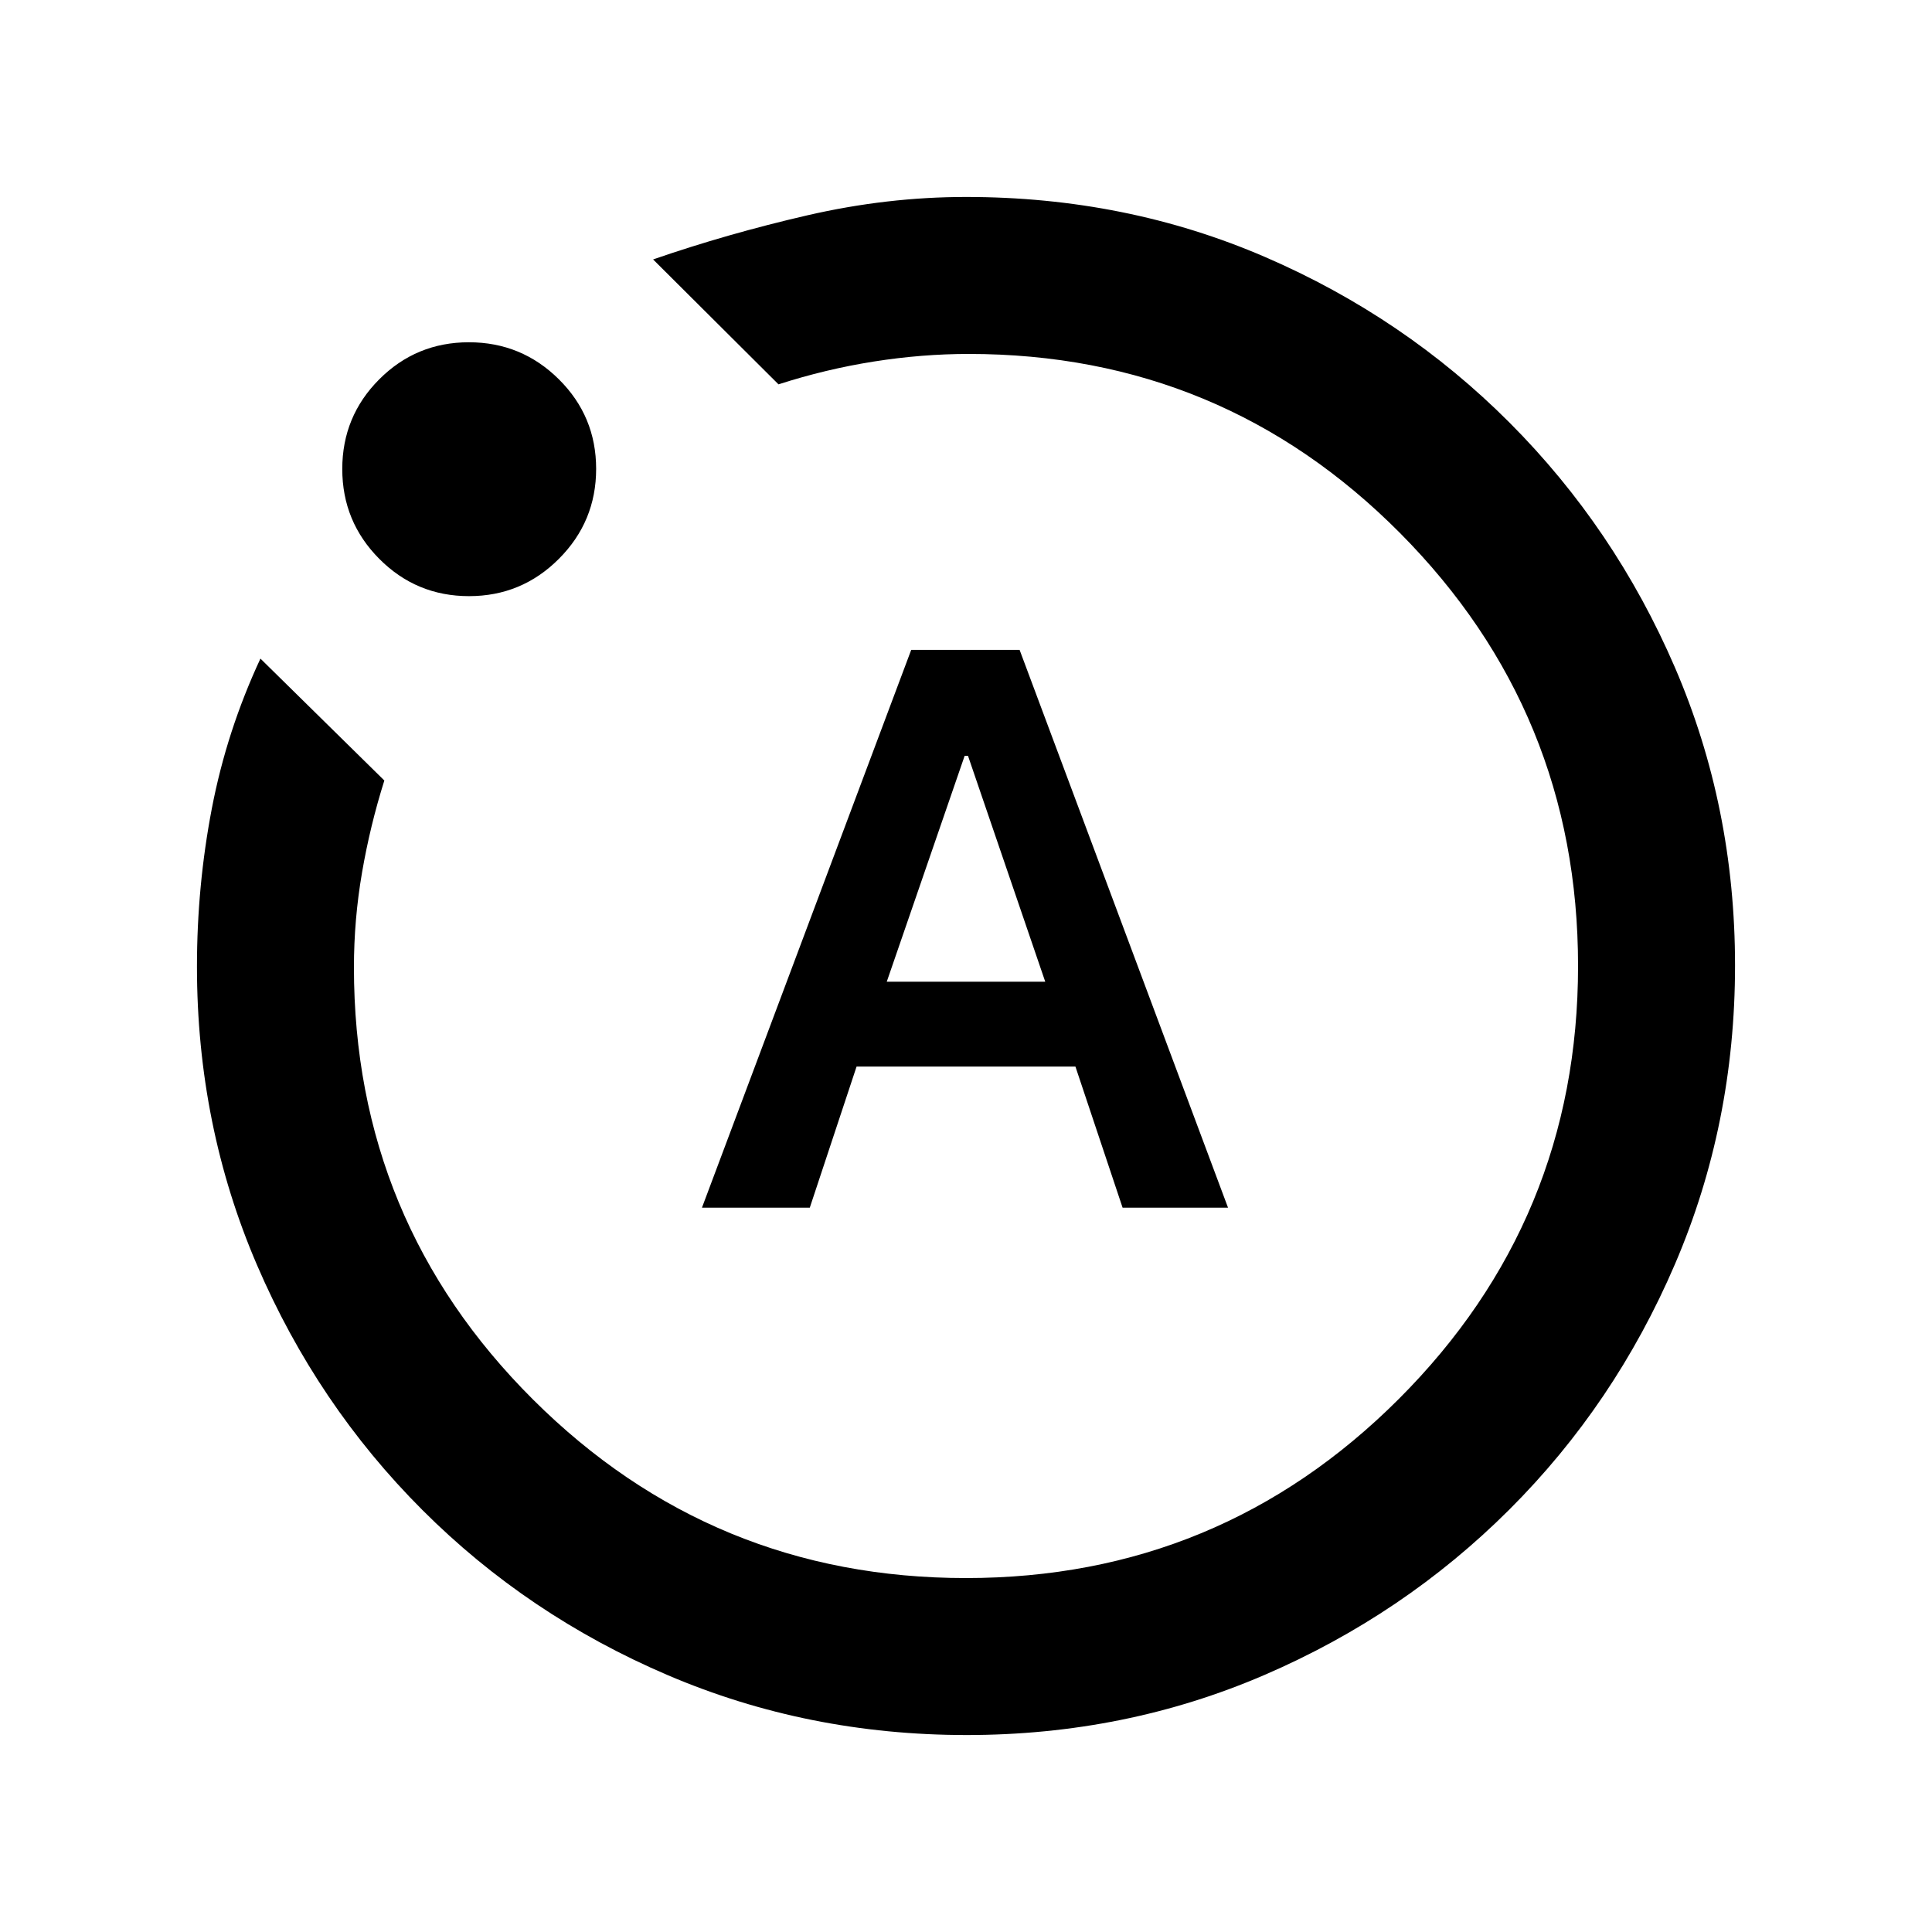<svg xmlns="http://www.w3.org/2000/svg" height="20" viewBox="0 -960 960 960" width="20"><path d="M348.8-359.91h53.58l23.25-70.13h108.74l23.44 70.13h52.39L506.63-637.09h-53.85L348.8-359.91Zm91.83-112.29 38.69-112.21H481l38.37 112.21h-78.74Zm39.65 374.33q-78.86 0-148.45-29.74-69.6-29.74-121.93-82.06-52.33-52.31-82.18-121.71-29.85-69.4-29.85-148.33 0-40.02 7.39-78.54 7.39-38.51 24.15-74.49l61.57 60.57q-7.05 22.34-11.08 45.69-4.03 23.35-4.03 47.2 0 126.06 89.03 214.74 89.03 88.67 215.1 88.67t215.1-89.03q89.03-89.03 89.03-215.1T695.7-695.1q-88.44-89.03-214.35-89.03-23.26 0-47.19 3.78-23.92 3.78-47.33 11.33l-62.31-62.07q37-12.78 76.61-21.91t78.87-9.13q79.58 0 148.67 29.86 69.1 29.86 121.43 82.29 52.33 52.44 82.18 121.68 29.85 69.25 29.85 148.02 0 78.86-29.86 148.45-29.86 69.6-82.29 121.93-52.44 52.33-121.68 82.18-69.25 29.85-148.02 29.85ZM233.05-663.78q-26.16 0-44.57-18.51-18.41-18.5-18.41-44.66 0-26.16 18.38-44.57t44.54-18.41q26.16 0 44.69 18.38 18.54 18.38 18.54 44.54t-18.51 44.69q-18.5 18.54-44.66 18.54ZM480-480Z"/></svg>